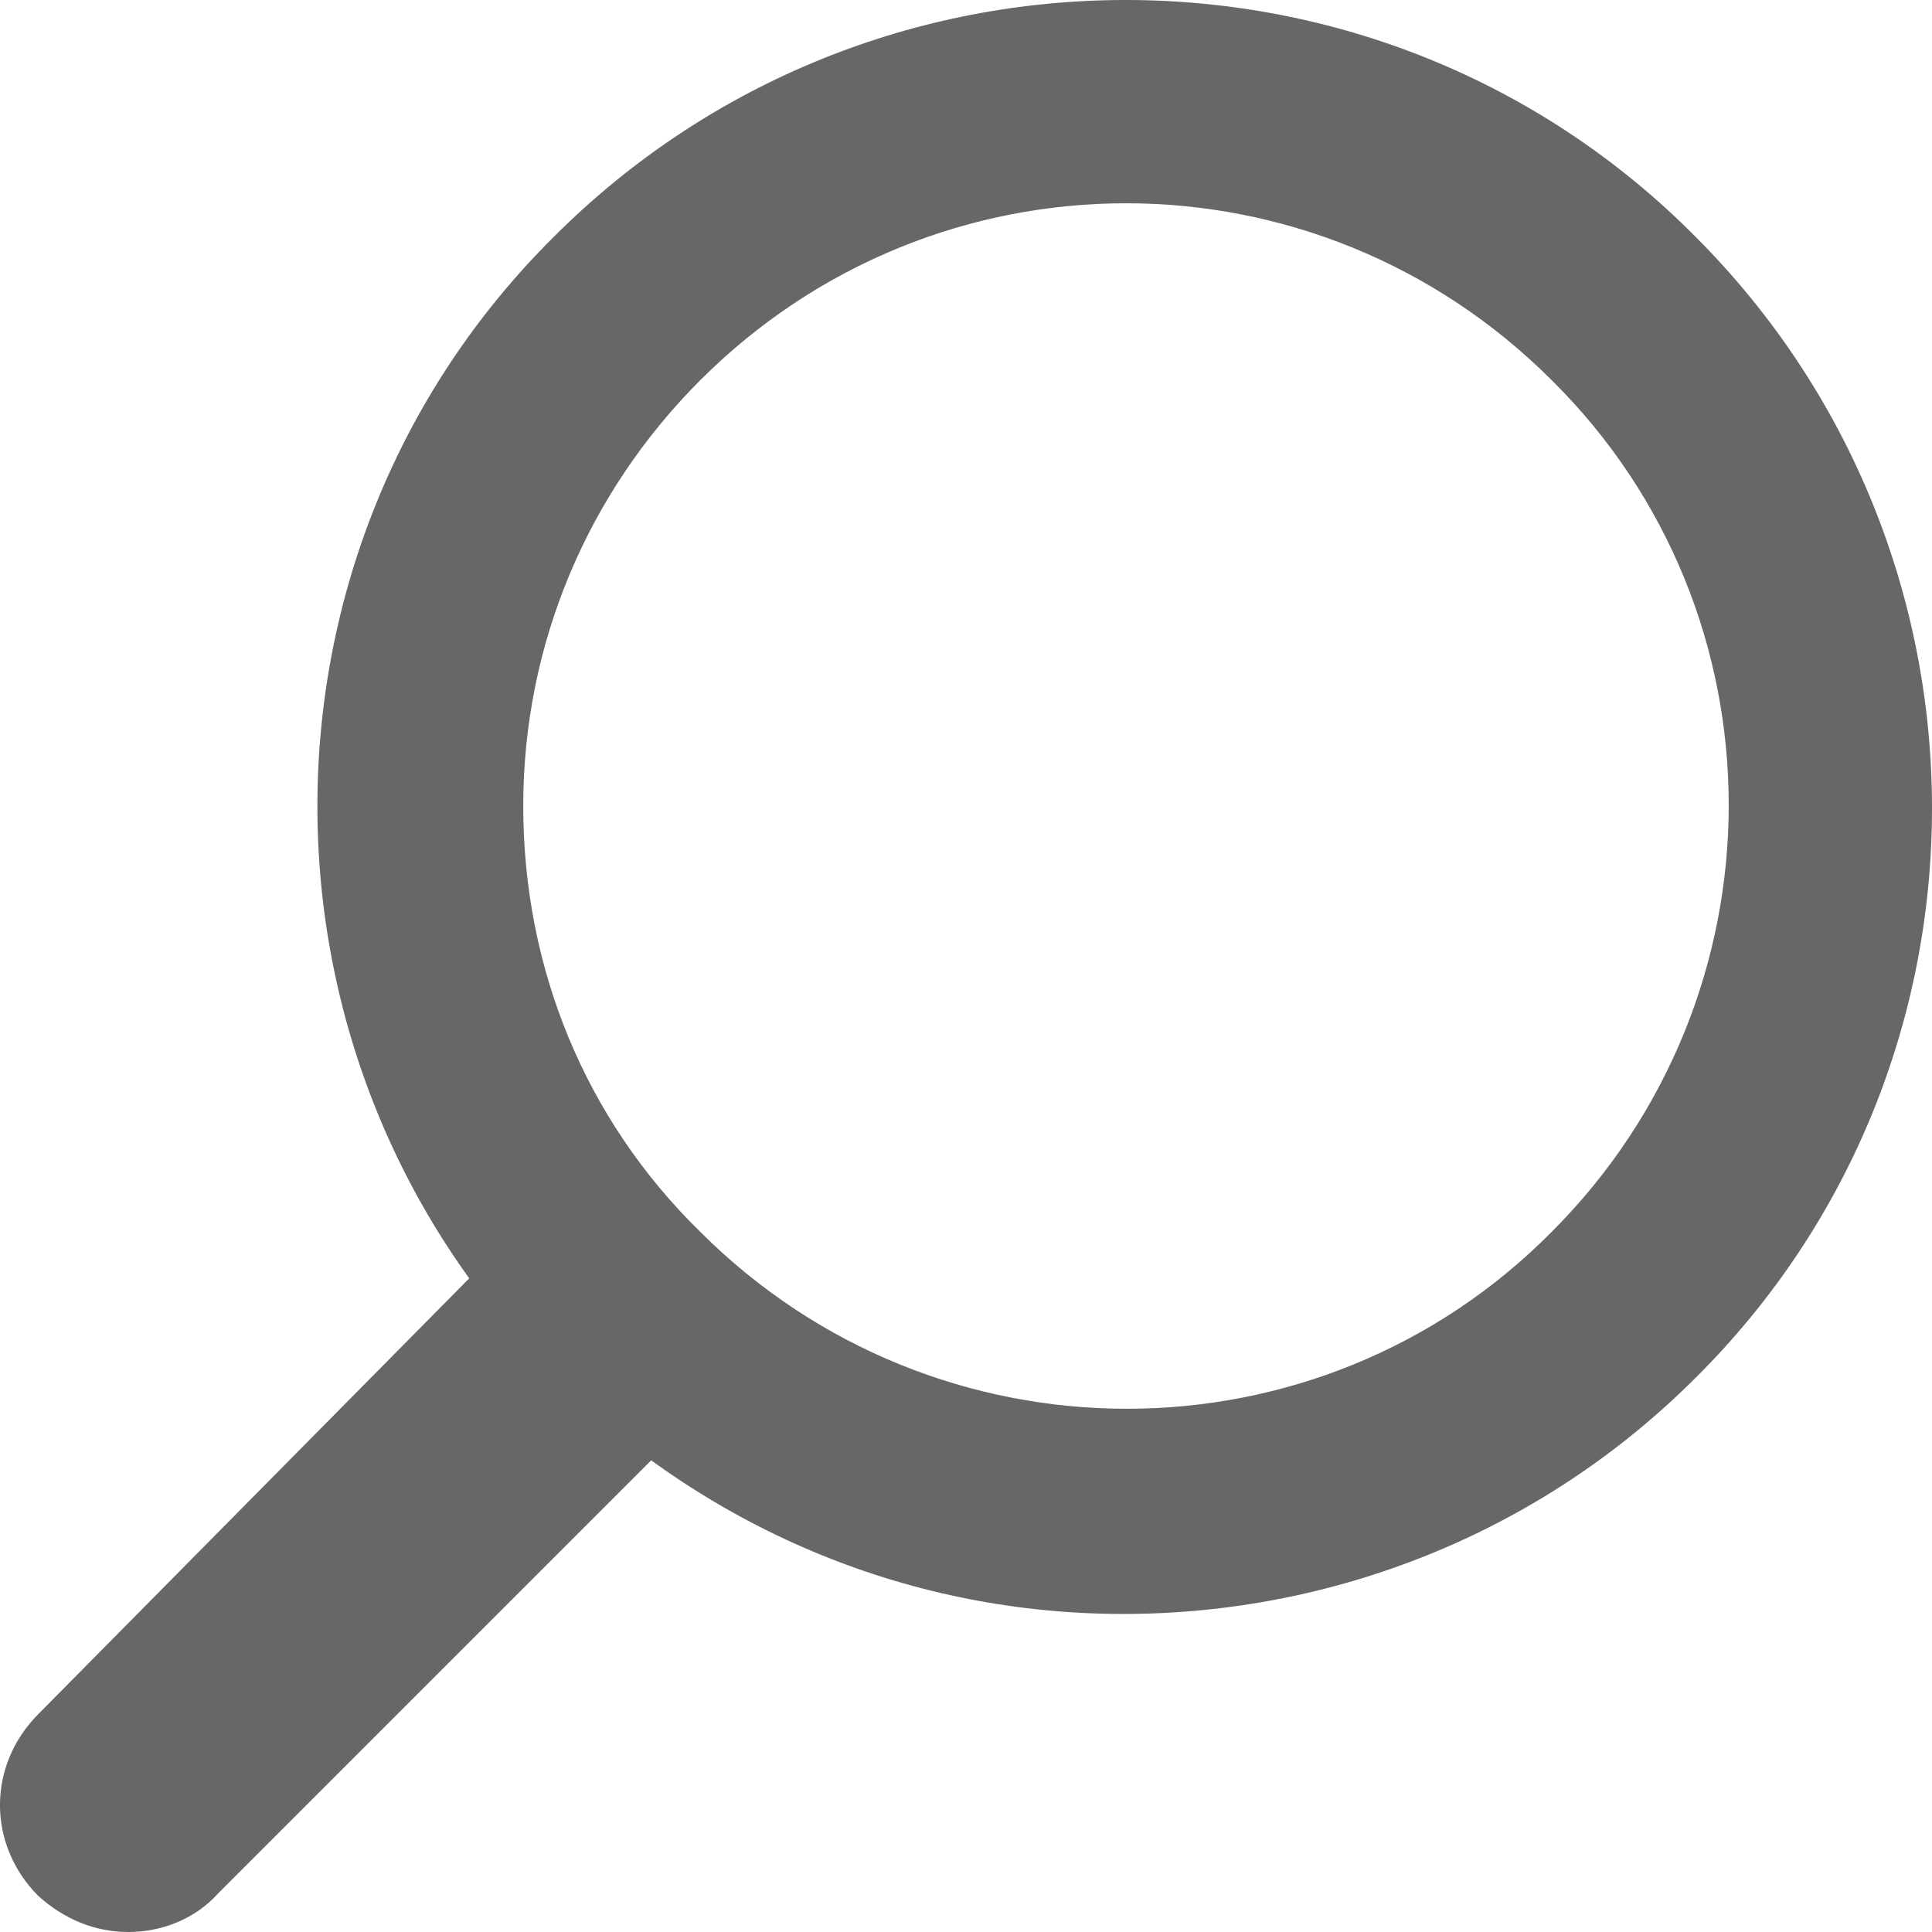 <svg xmlns="http://www.w3.org/2000/svg" xml:space="preserve" style="width:100%;height:100%;background-size:initial;background-repeat-y:initial;background-repeat-x:initial;background-position-y:initial;background-position-x:initial;background-origin:initial;background-image:initial;background-clip:initial;background-attachment:initial;animation-play-state:paused" viewBox="0 0 100 100">
  <g class="ldl-scale">
    <path fill="#666766" d="M6.638 100c1.726 0 3.452-.664 4.646-1.991L34.783 74.51c2.655-2.655 2.655-6.77 0-9.425-2.656-2.656-6.771-2.656-9.426 0L1.99 88.715c-2.655 2.656-2.655 6.771 0 9.426C3.32 99.336 4.912 100 6.638 100z"/>
      <path fill="#666766" d="M28.676 71.324c-16.33-16.329-16.33-42.88 0-59.077 16.329-16.33 42.88-16.33 59.077 0 16.33 16.33 16.33 42.88 0 59.077-8.098 8.099-18.852 12.214-29.605 12.214s-21.241-4.115-29.472-12.214zm7.567-51.643c-5.841 5.842-9.16 13.674-9.16 22.038s3.186 16.197 9.16 22.038c12.214 12.214 31.995 12.214 44.076 0 12.213-12.214 12.213-31.995 0-44.076-6.107-6.106-14.073-9.16-22.038-9.16-7.966 0-15.931 3.054-22.038 9.16z"/>
  </g>
</svg>
